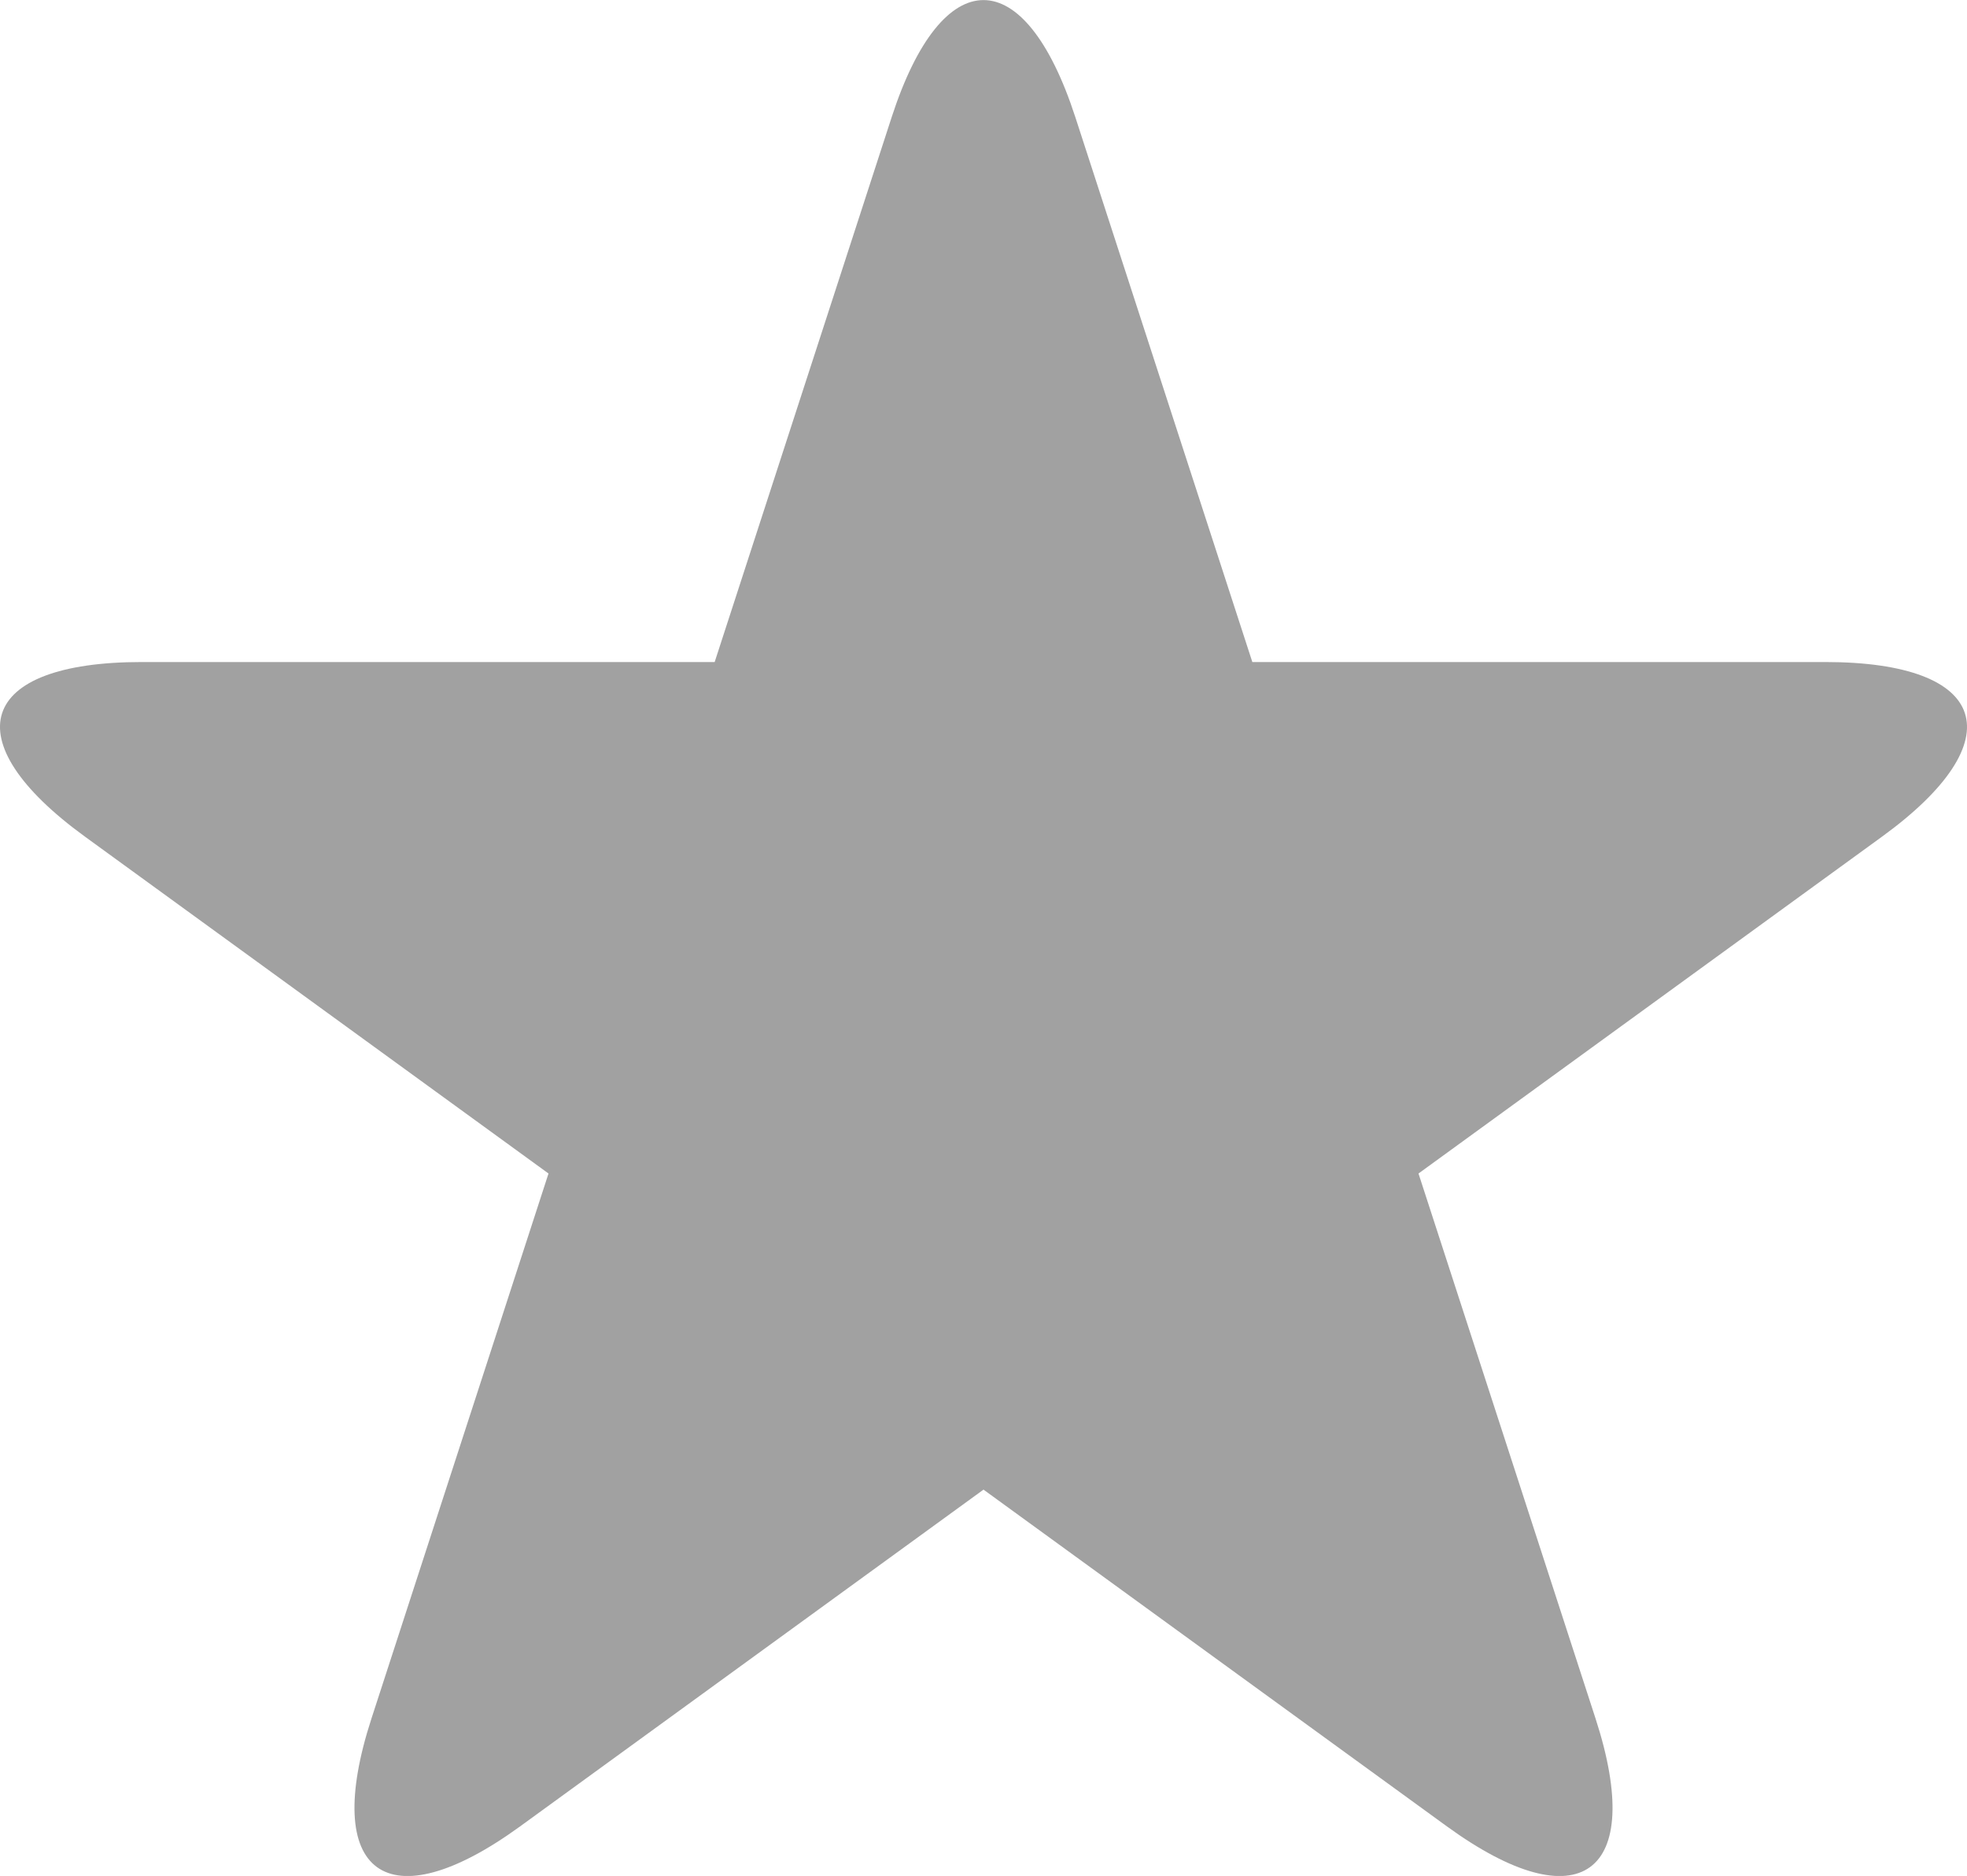 <?xml version="1.0" encoding="UTF-8" standalone="no"?><!-- Generator: Gravit.io --><svg xmlns="http://www.w3.org/2000/svg" xmlns:xlink="http://www.w3.org/1999/xlink" style="isolation:isolate" viewBox="581 90 19.862 18.94" width="19.862pt" height="18.94pt"><path d=" M 584.751 107.35 L 590.004 91.182 C 590.516 89.607 591.346 89.607 591.858 91.182 L 597.111 107.35 C 597.623 108.925 596.951 109.413 595.611 108.44 L 581.858 98.447 C 580.519 97.474 580.775 96.684 582.431 96.684 L 599.431 96.684 C 601.087 96.684 601.343 97.474 600.004 98.447 L 586.251 108.44 C 584.911 109.413 584.239 108.925 584.751 107.35 Z " fill="rgb(161,161,161)"/></svg>